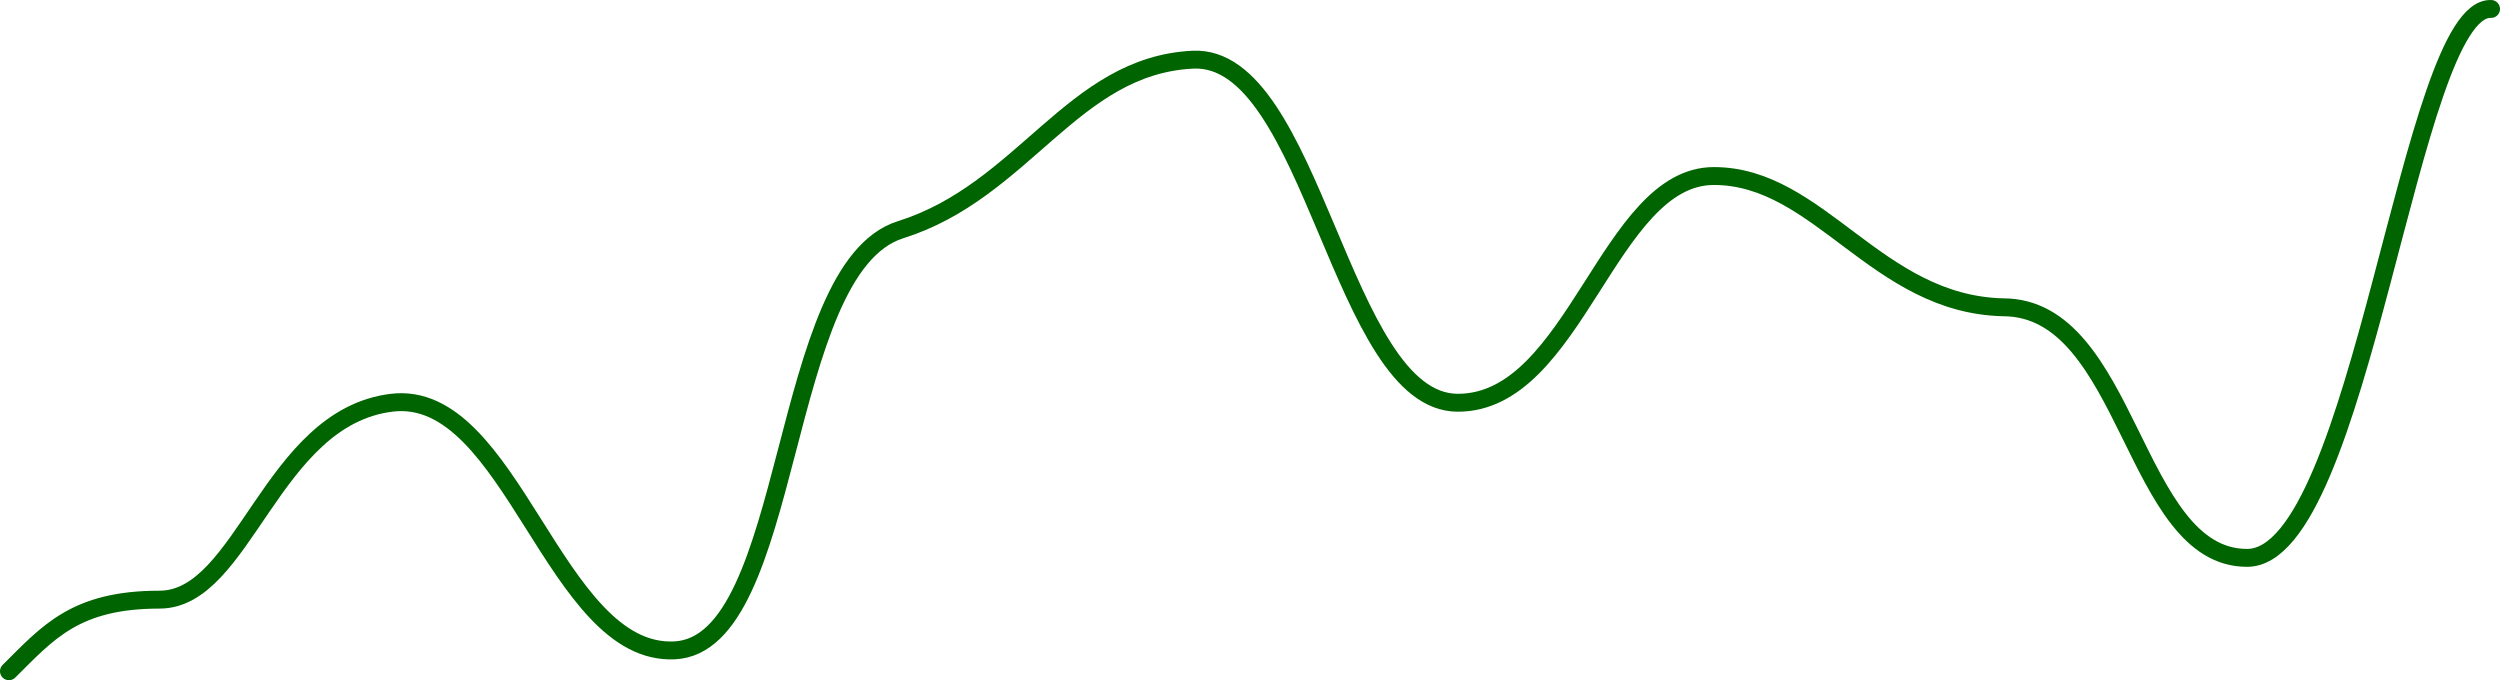 <svg width="419" height="114" viewBox="0 0 419 114" fill="none" xmlns="http://www.w3.org/2000/svg">
<path d="M1.5 112.5C8.063 106 12.607 100.5 26.743 100.5C40.879 100.5 45.422 70.001 65.617 67.501C85.811 65.001 92.879 110 113.073 109C133.267 108 130.238 45.001 150.937 38.501C171.636 32.002 179.714 11.002 199.908 10.002C220.102 9.002 224.646 67.501 244.335 67.501C264.024 67.501 269.578 29.502 287.248 29.502C304.917 29.502 314.51 51.001 335.714 51.501C356.917 51.501 357.422 93.5 376.607 93.5C395.791 93.5 403.869 1.002 417.5 1.502" stroke="#006400" stroke-width="3" stroke-linecap="round" stroke-linejoin="round"/>
</svg>
